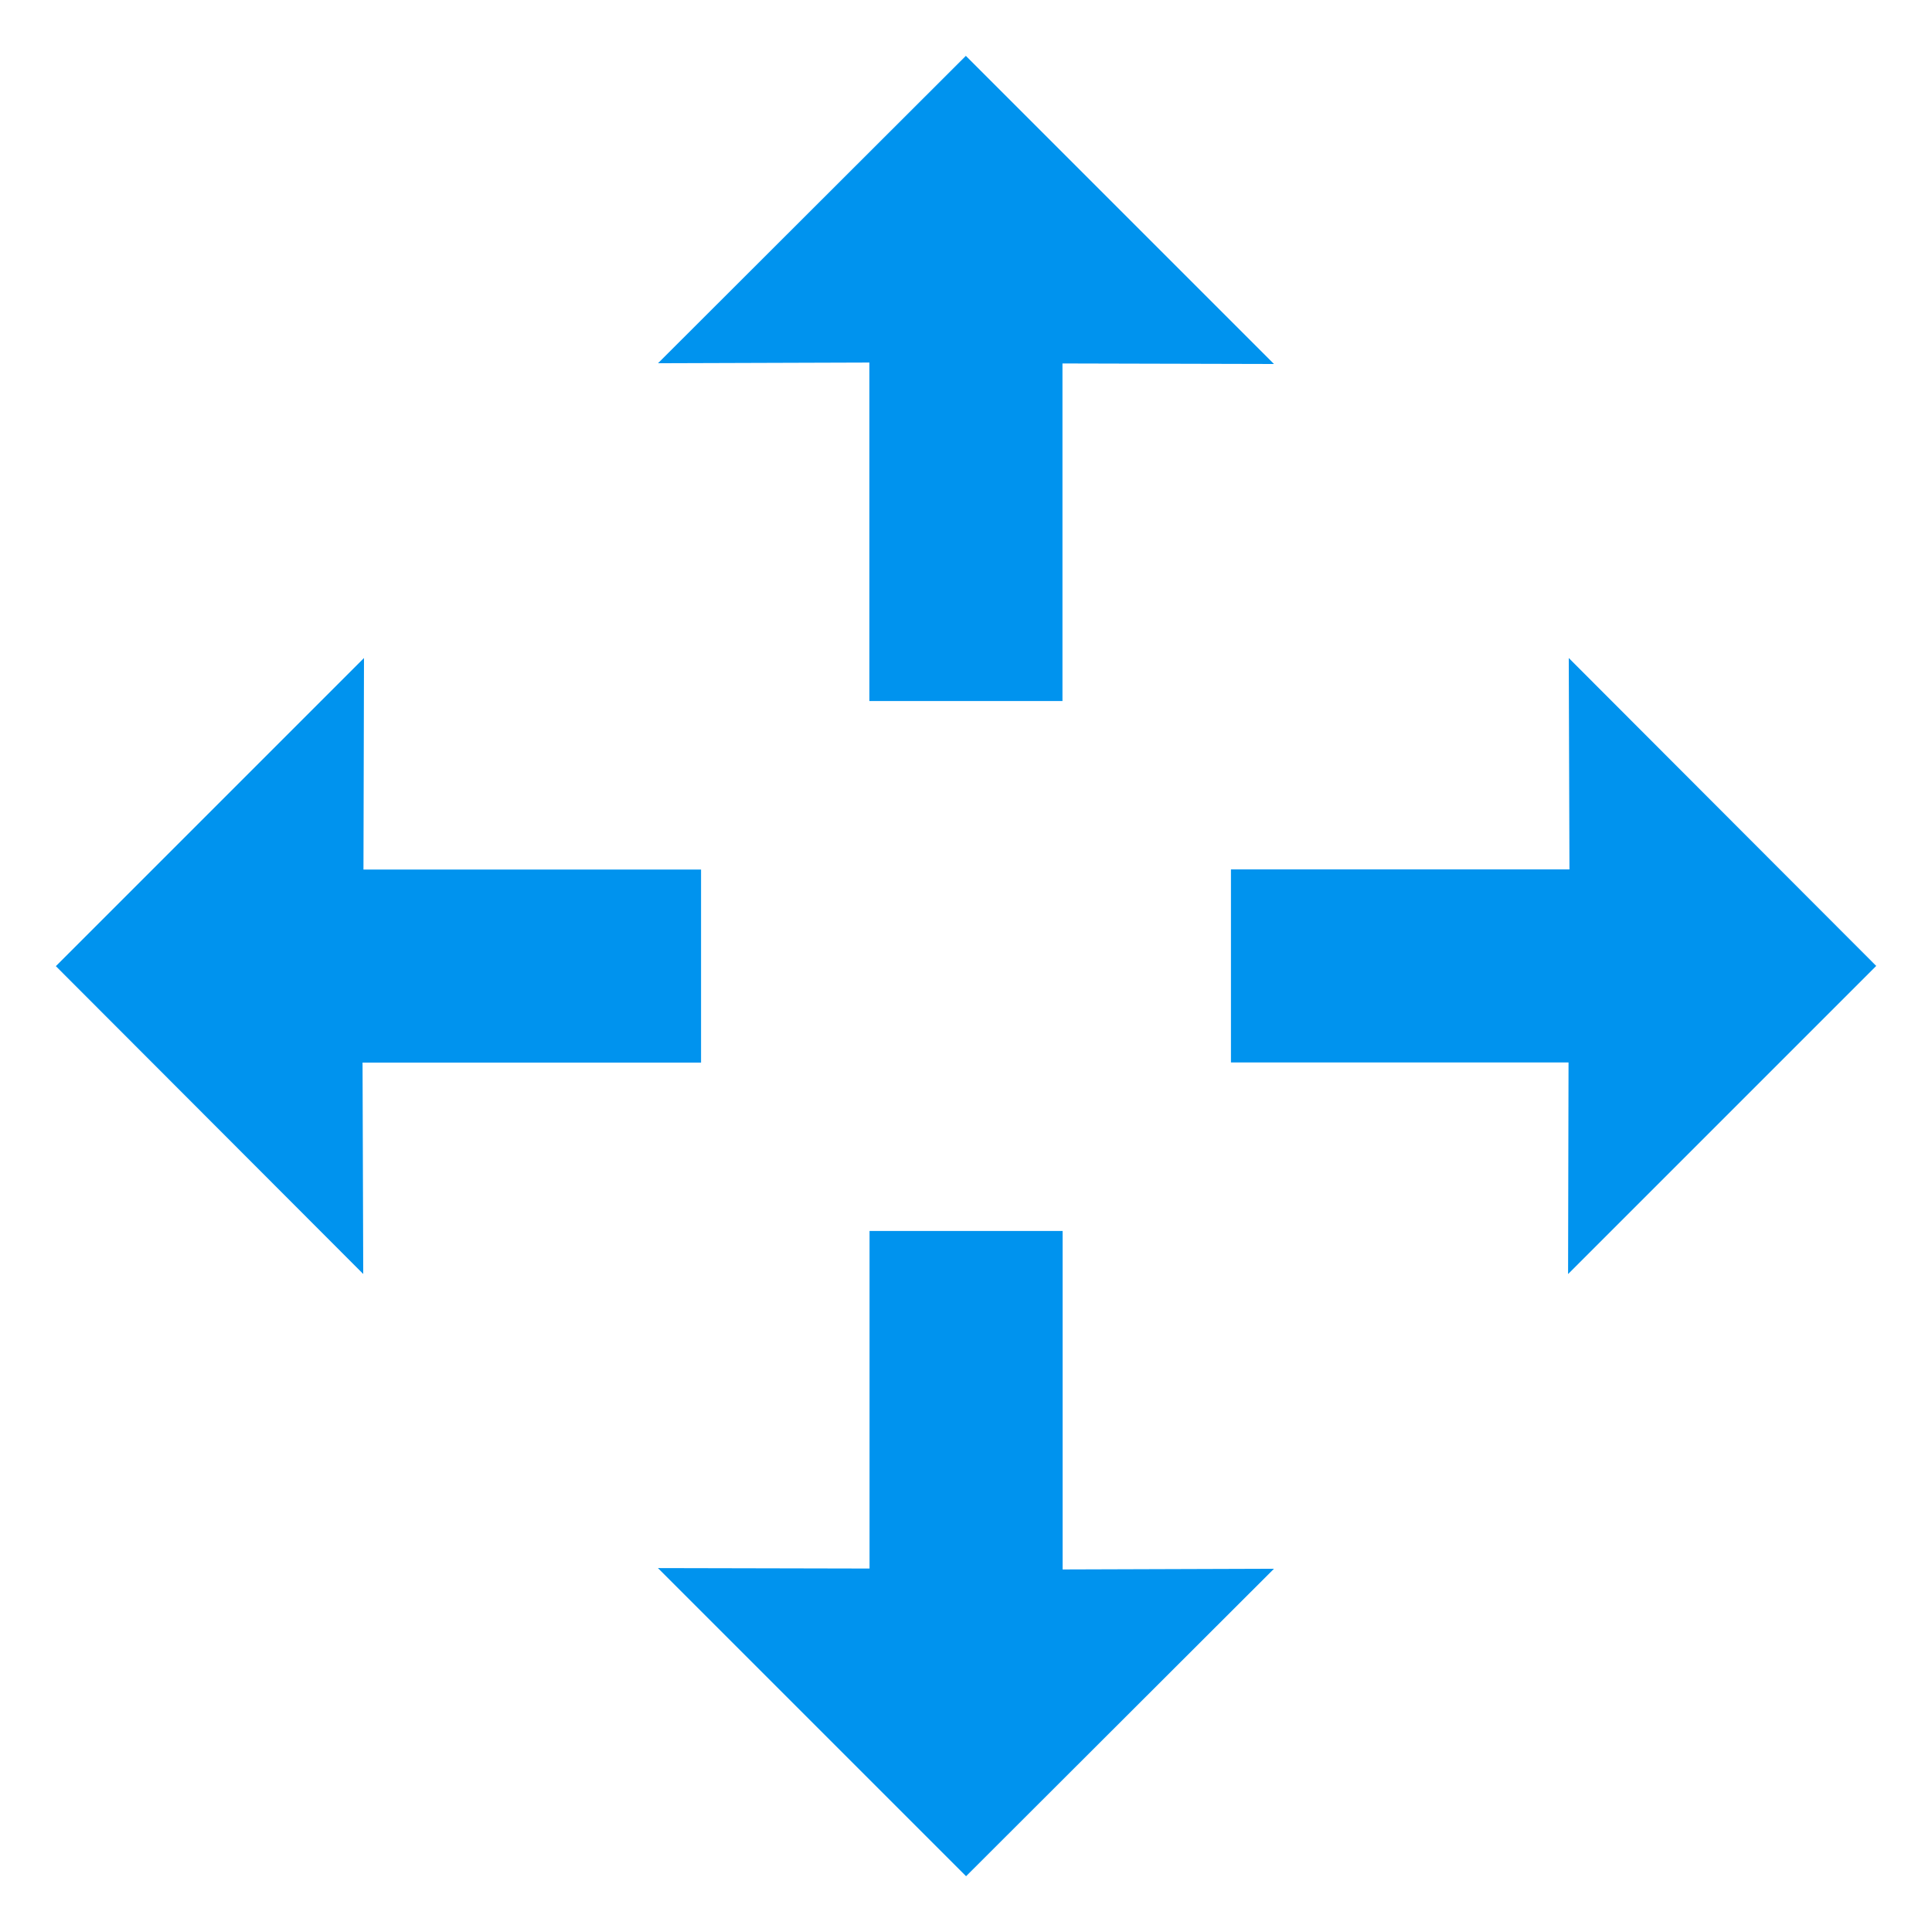 <?xml version="1.0" encoding="UTF-8"?>
<svg width="18px" height="18px" viewBox="0 0 18 18" version="1.1" xmlns="http://www.w3.org/2000/svg" xmlns:xlink="http://www.w3.org/1999/xlink">
    <!-- Generator: Sketch 46.2 (44496) - http://www.bohemiancoding.com/sketch -->
    <title>icon_list_drag_blue</title>
    <desc>Created with Sketch.</desc>
    <defs></defs>
    <g id="正式页面" stroke="none" stroke-width="1" fill="none" fill-rule="evenodd">
        <g id="4.1-资源管理-线路管理" transform="translate(-490, -895)" fill-rule="nonzero" fill="#0093EE">
            <g id="内容" transform="translate(184, 206)">
                <g id="反馈内容" transform="translate(285, 0)">
                    <g id="故障列表" transform="translate(0, 598)">
                        <g id="中" transform="translate(0, 80)">
                            <g id="Table-/-List-/-Type-5">
                                <g id="弹出图标/icon_popup_edit-14px" transform="translate(21, 11)">
                                    <g id="icon_list_drag_blue">
                                        <path d="M6.618,7.891 L7.89,6.619 L5.666,4.395 L7.063,3.005 L3.003,3.005 L3,7.058 L4.388,5.661 L6.618,7.891 Z M13.612,12.339 L11.382,10.109 L10.11,11.381 L12.334,13.605 L10.937,14.996 L14.997,14.996 L15,10.942 L13.612,12.339 Z M11.381,7.89 L13.605,5.666 L14.996,7.063 L14.996,3.003 L10.942,3 L12.339,4.388 L10.109,6.618 L11.381,7.89 Z M6.619,10.11 L4.395,12.334 L3.005,10.937 L3.005,14.997 L7.058,15 L5.661,13.612 L7.891,11.382 L6.619,10.11 Z" id="Shape" transform="translate(9, 9) rotate(45) translate(-9, -9) "></path>
                                    </g>
                                </g>
                            </g>
                        </g>
                    </g>
                </g>
            </g>
        </g>
    </g>
</svg>